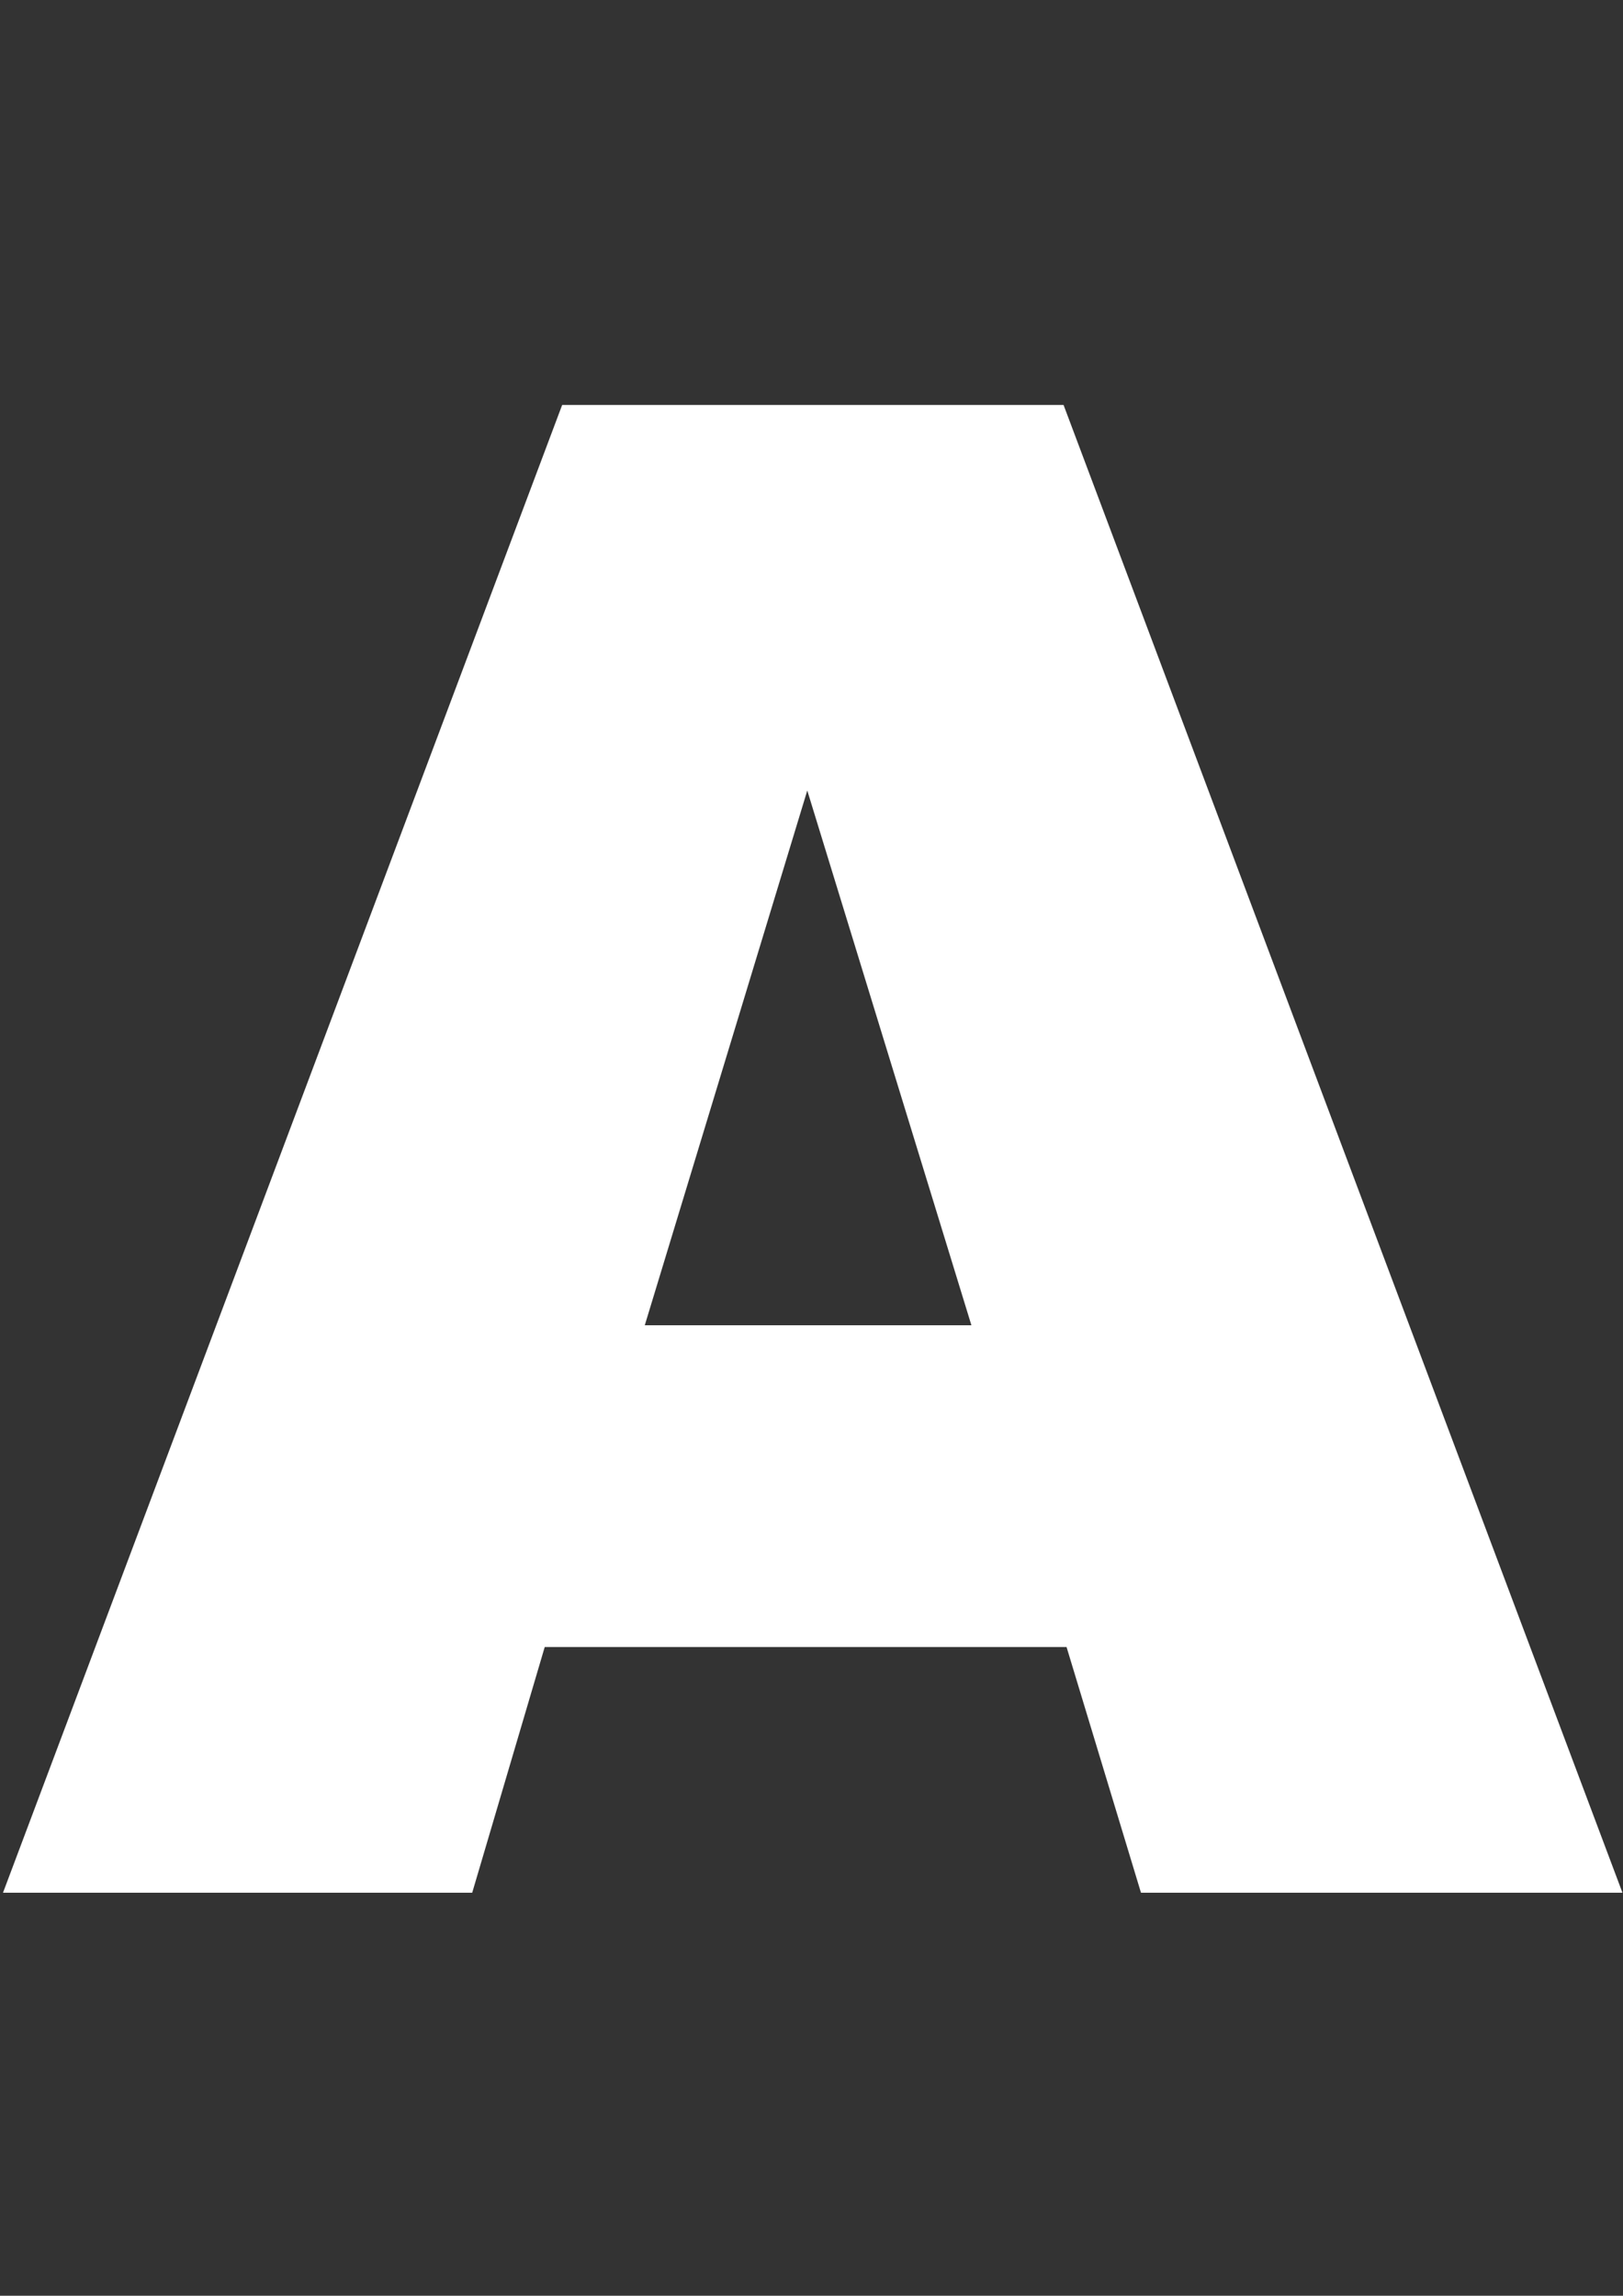 <?xml version="1.0" encoding="utf-8"?>
<!-- Generator: Adobe Illustrator 18.1.1, SVG Export Plug-In . SVG Version: 6.00 Build 0)  -->
<svg version="1.1" id="A" xmlns="http://www.w3.org/2000/svg" xmlns:xlink="http://www.w3.org/1999/xlink" x="0px" y="0px"
	 viewBox="0 0 595.3 841.9" enable-background="new 0 0 595.3 841.9" xml:space="preserve">
<rect x="0" y="0" width="595.3" height="841.9" fill="#333333" stroke="none"/>
<g enable-background="new    ">
	<path fill="#FFFFFF" d="M391.2,604H199.8l-26.6,90.1H1.1l205.1-545.6h183.9l205,545.6H418.5L391.2,604z M356.3,486l-60.2-196.1
		L236.5,486H356.3z"/>
</g>
</svg>
